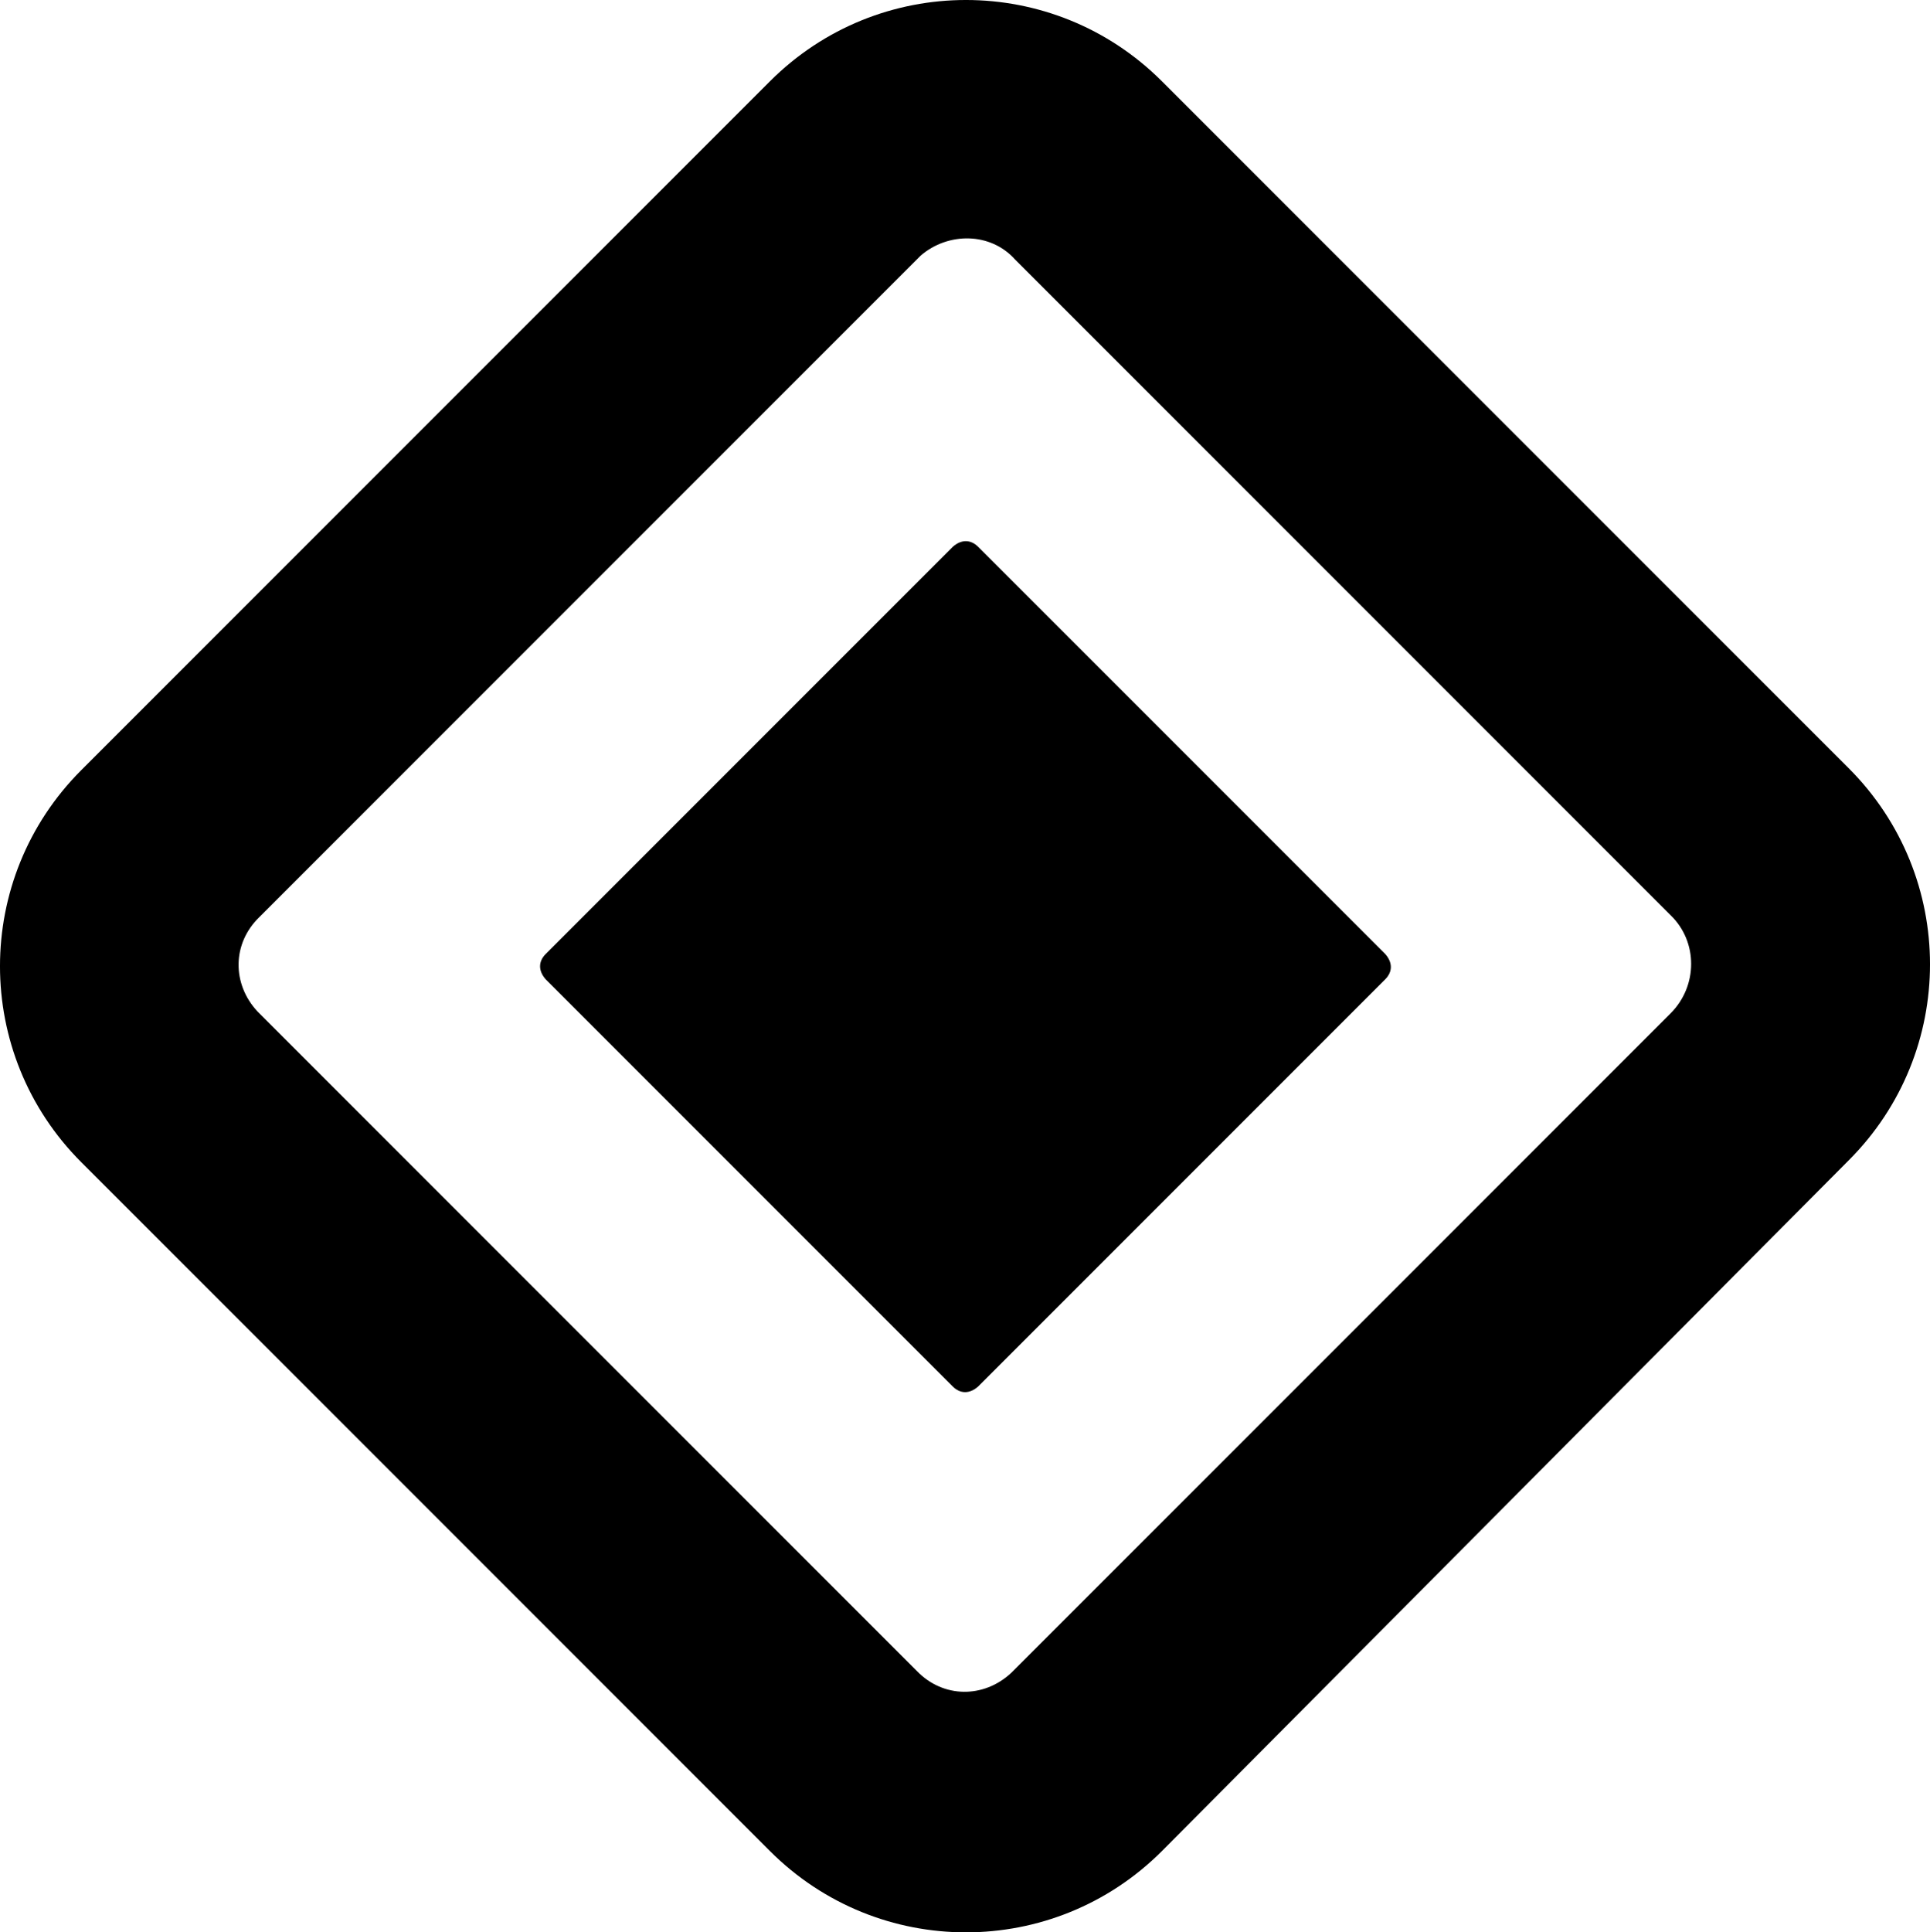 <?xml version="1.0" encoding="UTF-8" standalone="no"?>
<!-- Created with Inkscape (http://www.inkscape.org/) -->

<svg
   width="54.2mm"
   height="54.253mm"
   viewBox="0 0 54.2 54.253"
   version="1.1"
   id="svg877"
   xmlns="http://www.w3.org/2000/svg"
   xmlns:svg="http://www.w3.org/2000/svg">
  <defs
     id="defs874" />
  <g
     id="layer1"
     transform="translate(-148.537,-151.466)">
    <path
       class="st0"
       d="m 176.007,166.819 c -0.212,-0.212 -0.476,-0.212 -0.714,0 l -11.43,11.43 c -0.212,0.212 -0.212,0.476 0,0.714 l 11.43,11.43 c 0.212,0.212 0.476,0.212 0.714,0 l 11.43,-11.43 c 0.212,-0.212 0.212,-0.476 0,-0.714 z"
       id="path4"
       style="fill:#000000;fill-opacity:1;stroke-width:0.265" />
    <path
       class="st0"
       d="m 181.167,153.748 c -3.043,-3.043 -7.964,-3.043 -11.007,0 l -19.341,19.341 c -3.043,3.043 -3.043,7.964 0,11.007 l 19.341,19.341 c 3.043,3.043 7.964,3.043 11.007,0 l 19.288,-19.394 c 3.043,-3.043 3.043,-7.964 0,-11.007 z m 14.287,26.167 -18.468,18.468 -0.053,0.053 c -0.767,0.714 -1.905,0.714 -2.646,-0.053 l -18.468,-18.468 -0.053,-0.053 c -0.714,-0.767 -0.714,-1.905 0.053,-2.646 l 18.521,-18.521 0.053,-0.053 c 0.767,-0.661 1.958,-0.661 2.646,0.106 l 18.415,18.415 c 0.767,0.741 0.767,1.984 0,2.752 z"
       id="path6"
       style="fill:#000000;fill-opacity:1;stroke-width:0.265" />
  </g>
</svg>
